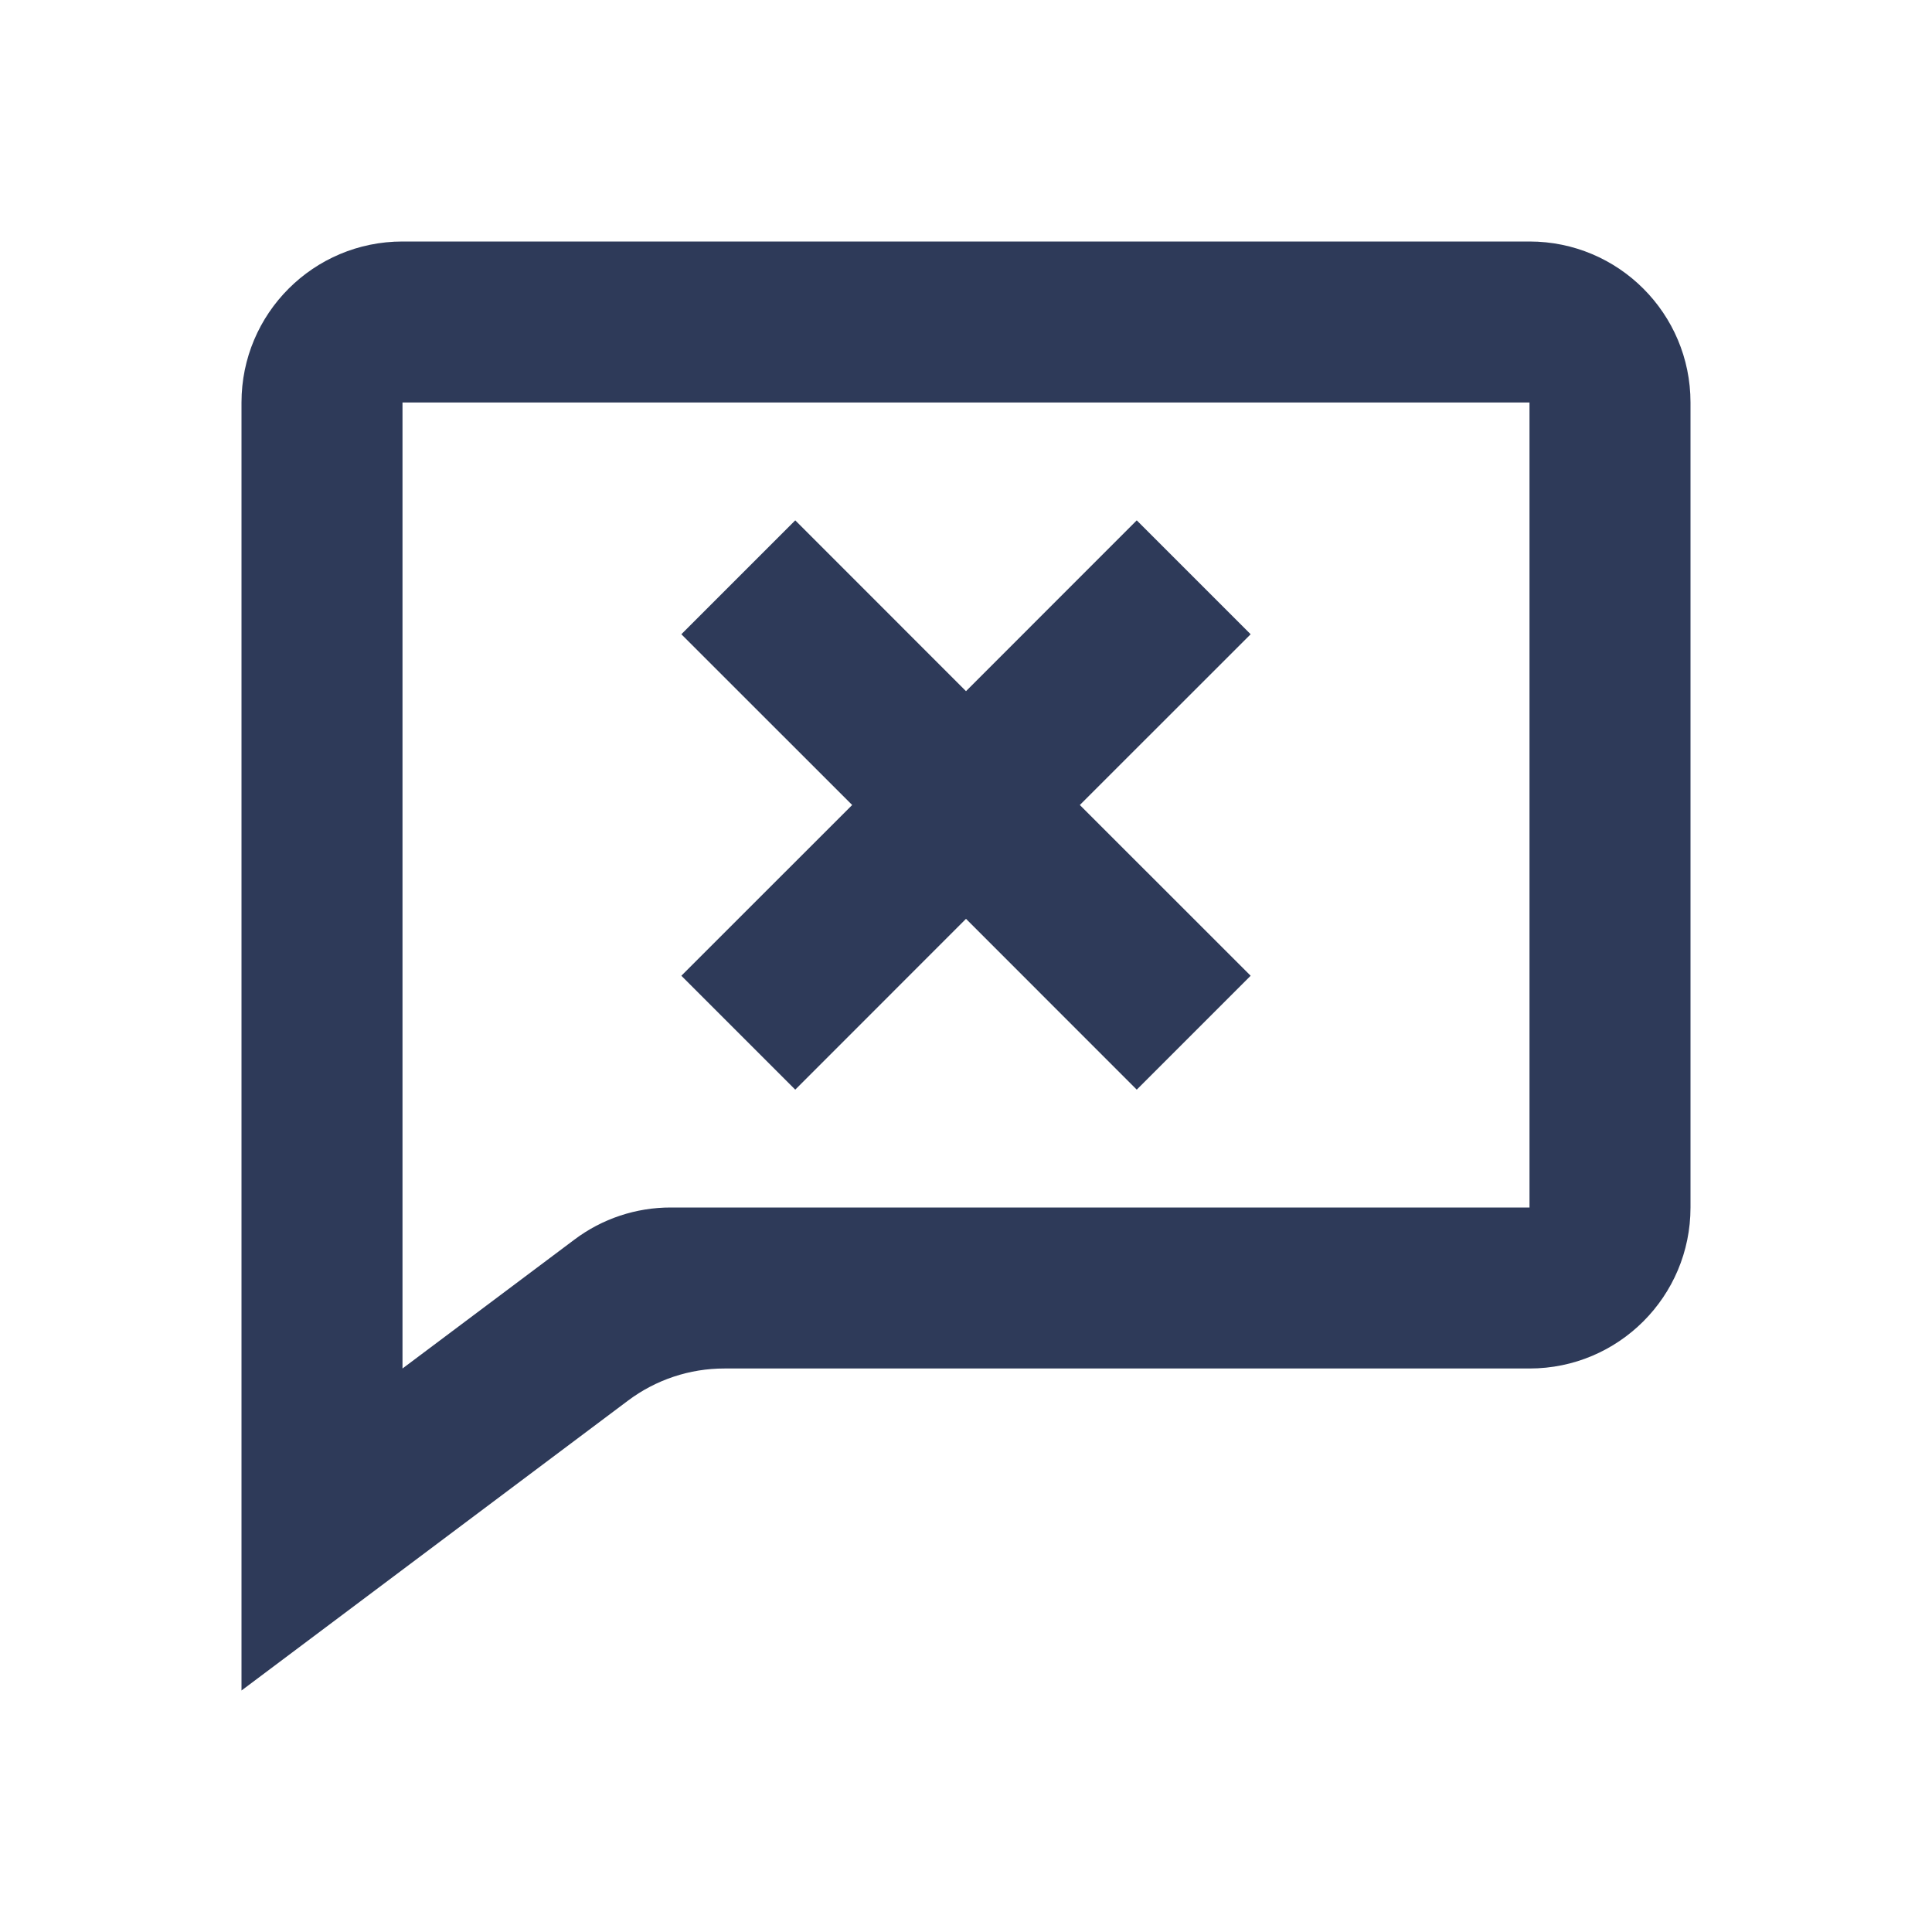 <svg width="24" height="24" viewBox="0 0 24 24" fill="none" xmlns="http://www.w3.org/2000/svg">
<path d="M9.879 13.536L8.464 12.121L10.586 10L8.464 7.879L9.879 6.464L12 8.586L14.121 6.464L15.536 7.879L13.414 10L15.536 12.121L14.121 13.536L12 11.414L9.879 13.536Z" fill="#2E3A59"/>
<path d="M3 5V21L7.8 17.4C8.146 17.14 8.567 16.999 9 17H19C20.105 17 21 16.105 21 15V5C21 3.895 20.105 3 19 3H5C3.895 3 3 3.895 3 5ZM5 17V5H19V15H8.334C7.901 14.999 7.48 15.139 7.134 15.4L5 17Z" fill="#2E3A59"/>
</svg>
